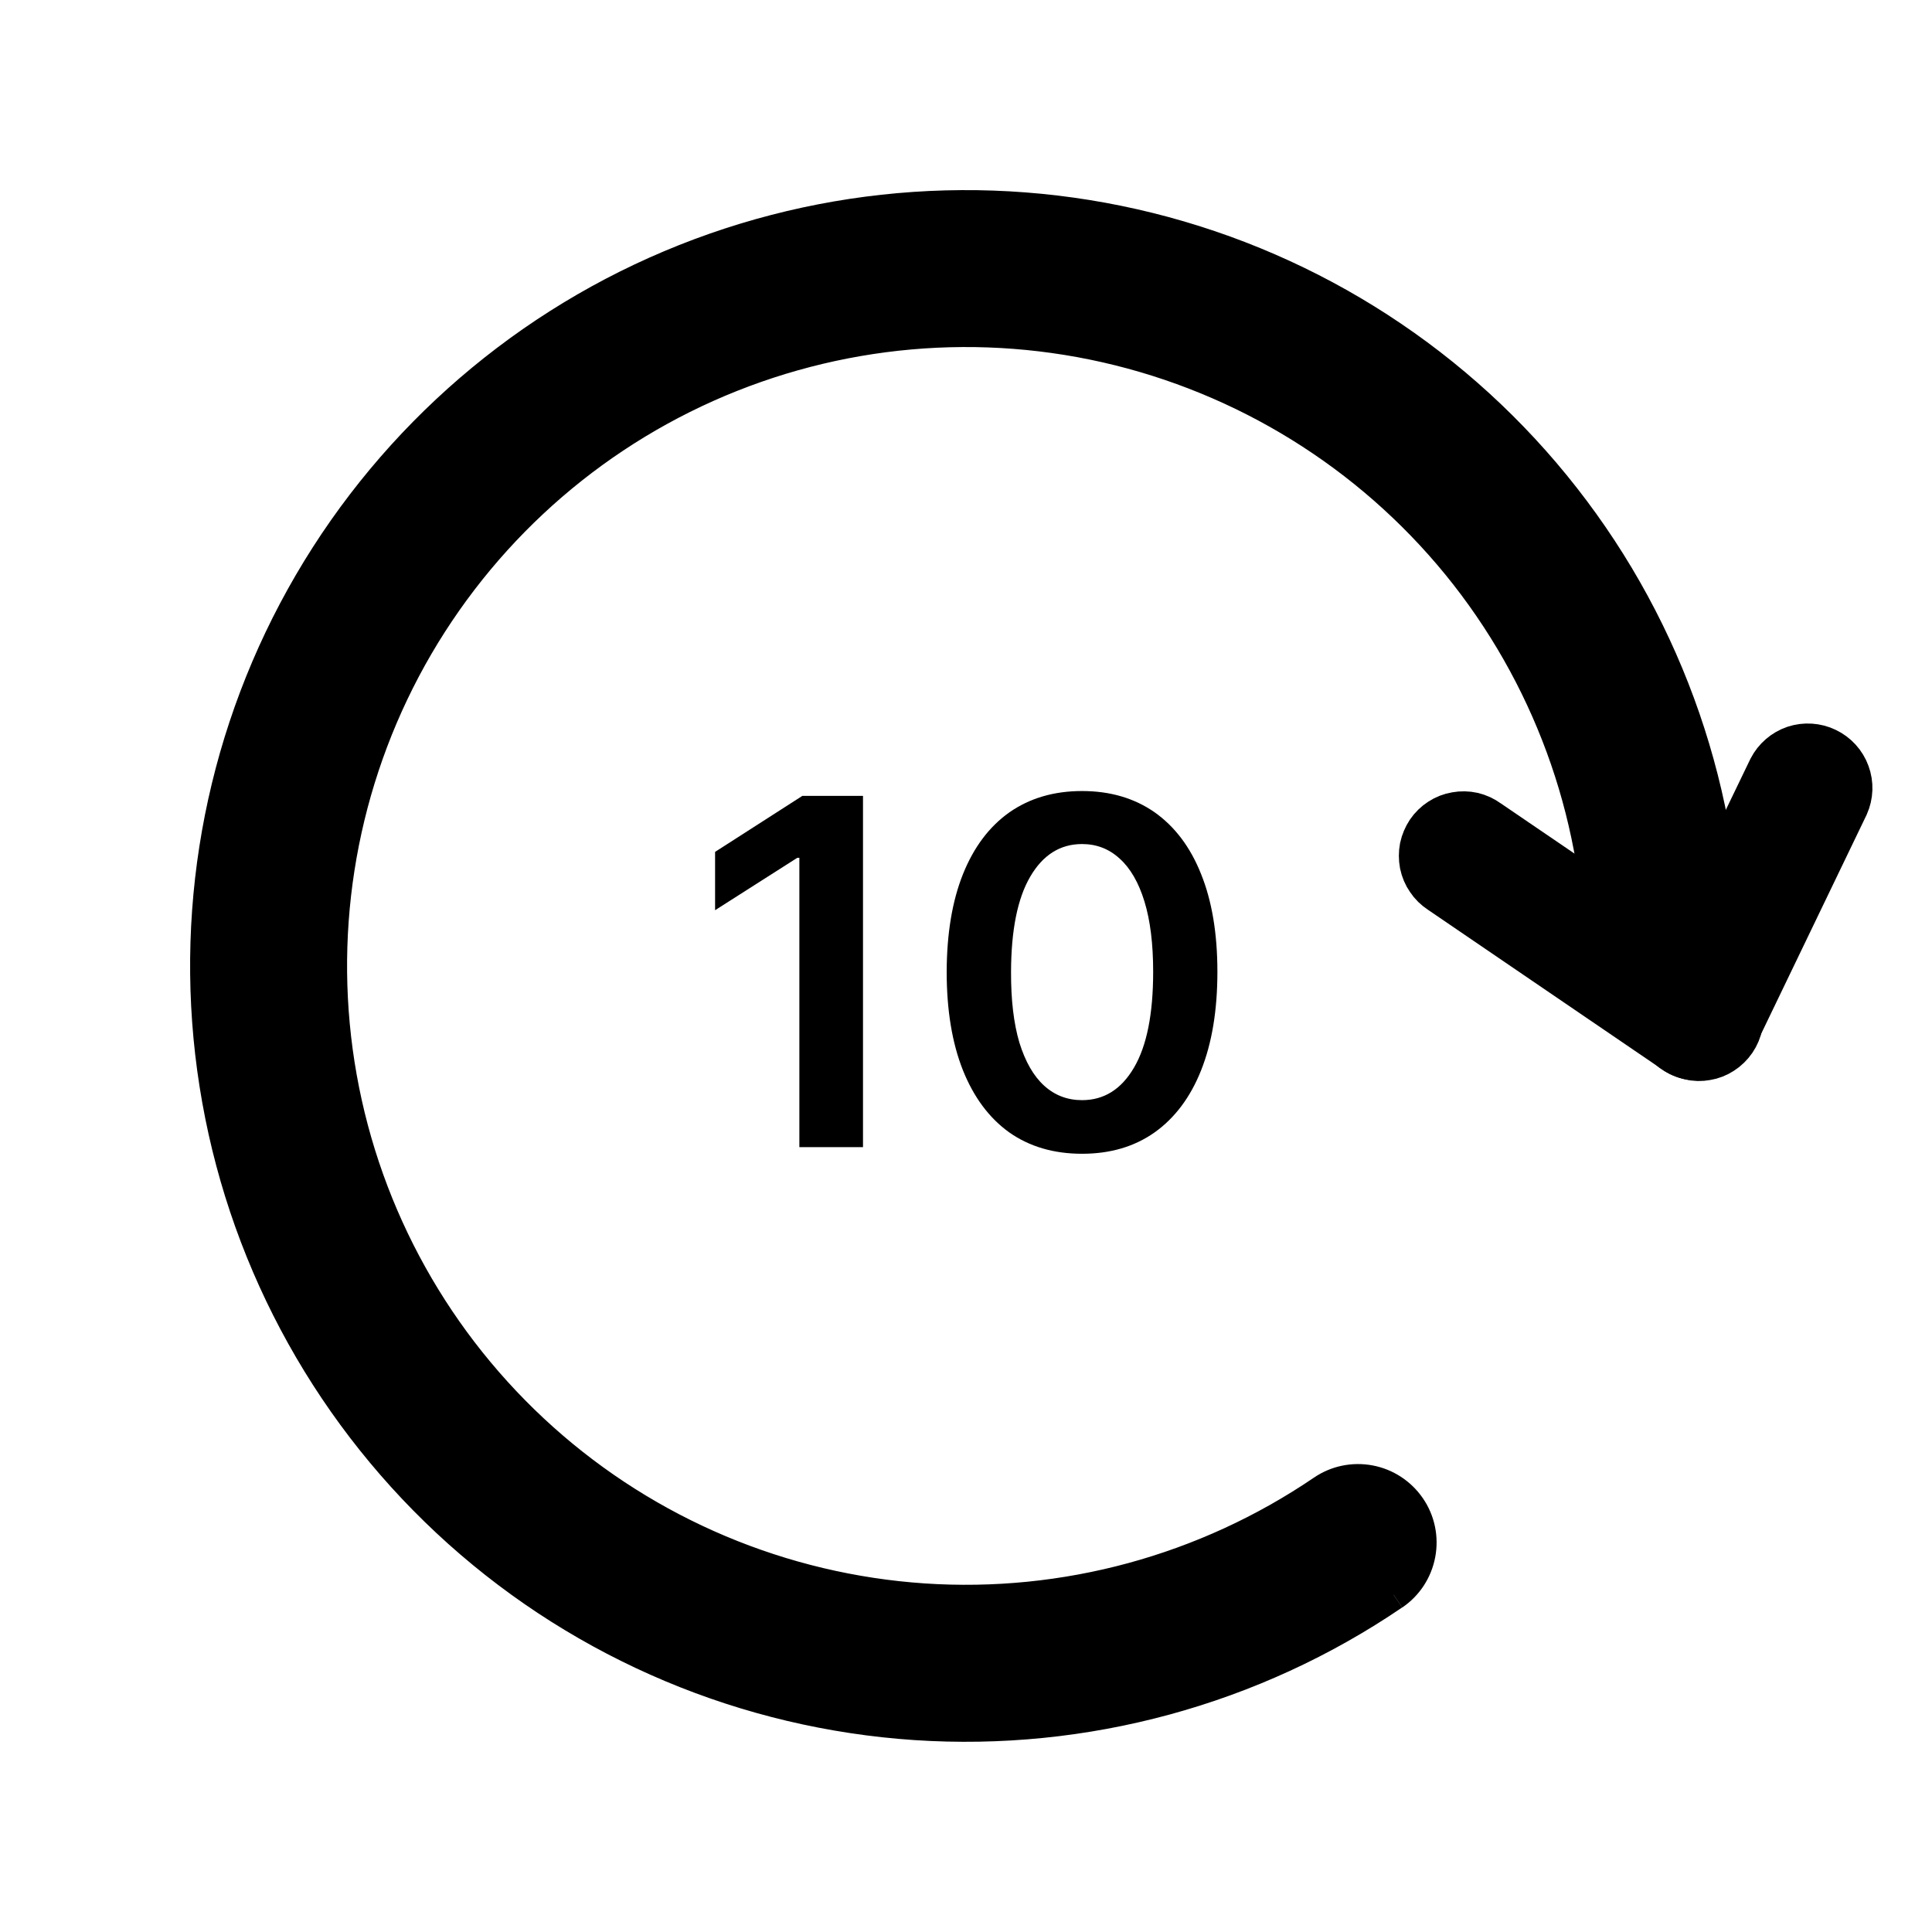 <svg width="16" height="16" viewBox="0 0 16 16" fill="none" xmlns="http://www.w3.org/2000/svg">
    <g clip-path="url(#clip0_9_20231)">
        <path
            d="M11.543 13.209C11.658 13.131 11.737 13.01 11.763 12.873C11.789 12.736 11.76 12.594 11.681 12.479C11.602 12.364 11.482 12.285 11.345 12.259C11.208 12.233 11.066 12.262 10.951 12.341C9.981 13 8.819 13.316 7.65 13.238C6.48 13.159 5.37 12.692 4.497 11.91C3.624 11.128 3.037 10.077 2.831 8.923C2.625 7.769 2.811 6.579 3.359 5.543C3.908 4.507 4.787 3.684 5.857 3.206C6.928 2.728 8.127 2.621 9.265 2.904C10.402 3.187 11.413 3.842 12.135 4.765C12.857 5.689 13.249 6.827 13.249 7.999C13.249 8.138 13.301 7.901 13.399 8C13.498 8.098 13.635 8.524 13.774 8.524C13.914 8.524 14.047 8.469 14.146 8.37C14.244 8.272 14.299 8.138 14.299 7.999C14.299 6.593 13.828 5.226 12.961 4.118C12.095 3.01 10.882 2.224 9.517 1.885C8.152 1.546 6.713 1.674 5.428 2.248C4.144 2.822 3.089 3.81 2.431 5.053C1.773 6.296 1.55 7.724 1.798 9.109C2.045 10.493 2.749 11.755 3.797 12.694C4.845 13.632 6.177 14.192 7.581 14.286C8.984 14.379 10.379 14 11.542 13.209"
            fill="currentCOlor" />
        <path
            d="M11.543 13.209C11.658 13.131 11.737 13.01 11.763 12.873C11.789 12.736 11.76 12.594 11.681 12.479C11.602 12.364 11.482 12.285 11.345 12.259C11.208 12.233 11.066 12.262 10.951 12.341C9.981 13 8.819 13.316 7.65 13.238C6.48 13.159 5.37 12.692 4.497 11.91C3.624 11.128 3.037 10.077 2.831 8.923C2.625 7.769 2.811 6.579 3.359 5.543C3.908 4.507 4.787 3.684 5.857 3.206C6.928 2.728 8.127 2.621 9.265 2.904C10.402 3.187 11.413 3.842 12.135 4.765C12.857 5.689 13.249 6.827 13.249 7.999C13.249 8.138 13.301 7.901 13.399 8C13.498 8.098 13.635 8.524 13.774 8.524C13.914 8.524 14.047 8.469 14.146 8.37C14.244 8.272 14.299 8.138 14.299 7.999C14.299 6.593 13.828 5.226 12.961 4.118C12.095 3.01 10.882 2.224 9.517 1.885C8.152 1.546 6.713 1.674 5.428 2.248C4.144 2.822 3.089 3.81 2.431 5.053C1.773 6.296 1.55 7.724 1.798 9.109C2.045 10.493 2.749 11.755 3.797 12.694C4.845 13.632 6.177 14.192 7.581 14.286C8.984 14.379 10.379 14 11.542 13.209"
            stroke="currentCOlor" stroke-width="0.25" />
        <path
            d="M12.284 6.857C12.254 6.835 12.219 6.819 12.182 6.81C12.145 6.802 12.107 6.801 12.069 6.808C12.032 6.814 11.996 6.828 11.964 6.849C11.933 6.869 11.905 6.896 11.884 6.927C11.863 6.959 11.848 6.994 11.84 7.031C11.833 7.068 11.833 7.106 11.84 7.144C11.848 7.181 11.862 7.216 11.884 7.247C11.905 7.279 11.932 7.305 11.964 7.326L13.905 8.649C13.936 8.671 13.971 8.687 14.008 8.695C14.045 8.704 14.083 8.705 14.12 8.698C14.158 8.692 14.193 8.678 14.225 8.657C14.257 8.636 14.284 8.61 14.306 8.578C14.327 8.547 14.342 8.512 14.349 8.475C14.357 8.438 14.357 8.399 14.35 8.362C14.342 8.325 14.327 8.29 14.306 8.259C14.285 8.227 14.257 8.201 14.226 8.18L12.284 6.857Z"
            fill="currentCOlor" stroke="currentCOlor" stroke-width="0.5" />
        <path
            d="M15.232 6.642C15.262 6.574 15.265 6.498 15.239 6.428C15.214 6.359 15.162 6.302 15.095 6.27C15.029 6.238 14.952 6.233 14.882 6.256C14.812 6.28 14.754 6.33 14.72 6.396L13.806 8.291C13.79 8.325 13.78 8.361 13.778 8.398C13.776 8.436 13.781 8.473 13.794 8.508C13.806 8.544 13.825 8.576 13.85 8.604C13.875 8.632 13.905 8.654 13.939 8.671C13.972 8.687 14.009 8.696 14.046 8.698C14.084 8.701 14.121 8.695 14.156 8.683C14.191 8.671 14.224 8.651 14.252 8.627C14.28 8.602 14.302 8.572 14.319 8.538L15.232 6.642Z"
            fill="currentCOlor" stroke="currentCOlor" stroke-width="0.5" />
        <path
            d="M7.147 6.591V9.5H6.62V7.104H6.603L5.922 7.538V7.055L6.645 6.591H7.147ZM8.961 9.555C8.727 9.555 8.526 9.496 8.358 9.378C8.192 9.259 8.064 9.087 7.974 8.862C7.885 8.637 7.84 8.366 7.84 8.048C7.841 7.731 7.886 7.461 7.975 7.239C8.065 7.015 8.193 6.845 8.36 6.727C8.528 6.61 8.728 6.551 8.961 6.551C9.194 6.551 9.394 6.61 9.562 6.727C9.729 6.845 9.858 7.015 9.947 7.239C10.037 7.462 10.082 7.732 10.082 8.048C10.082 8.366 10.037 8.638 9.947 8.864C9.858 9.088 9.729 9.259 9.562 9.378C9.395 9.496 9.195 9.555 8.961 9.555ZM8.961 9.111C9.143 9.111 9.286 9.021 9.391 8.842C9.497 8.662 9.55 8.398 9.55 8.048C9.55 7.817 9.526 7.623 9.478 7.466C9.43 7.309 9.361 7.19 9.273 7.111C9.185 7.03 9.081 6.99 8.961 6.99C8.78 6.99 8.637 7.08 8.532 7.26C8.427 7.439 8.374 7.702 8.373 8.048C8.372 8.28 8.395 8.475 8.442 8.634C8.491 8.792 8.559 8.911 8.647 8.991C8.735 9.071 8.84 9.111 8.961 9.111Z"
            fill="currentCOlor" />
    </g>
    <defs>
        <clipPath id="clip0_9_20231">
            <rect width="16" height="16" fill="white" />
        </clipPath>
    </defs>
</svg>
    